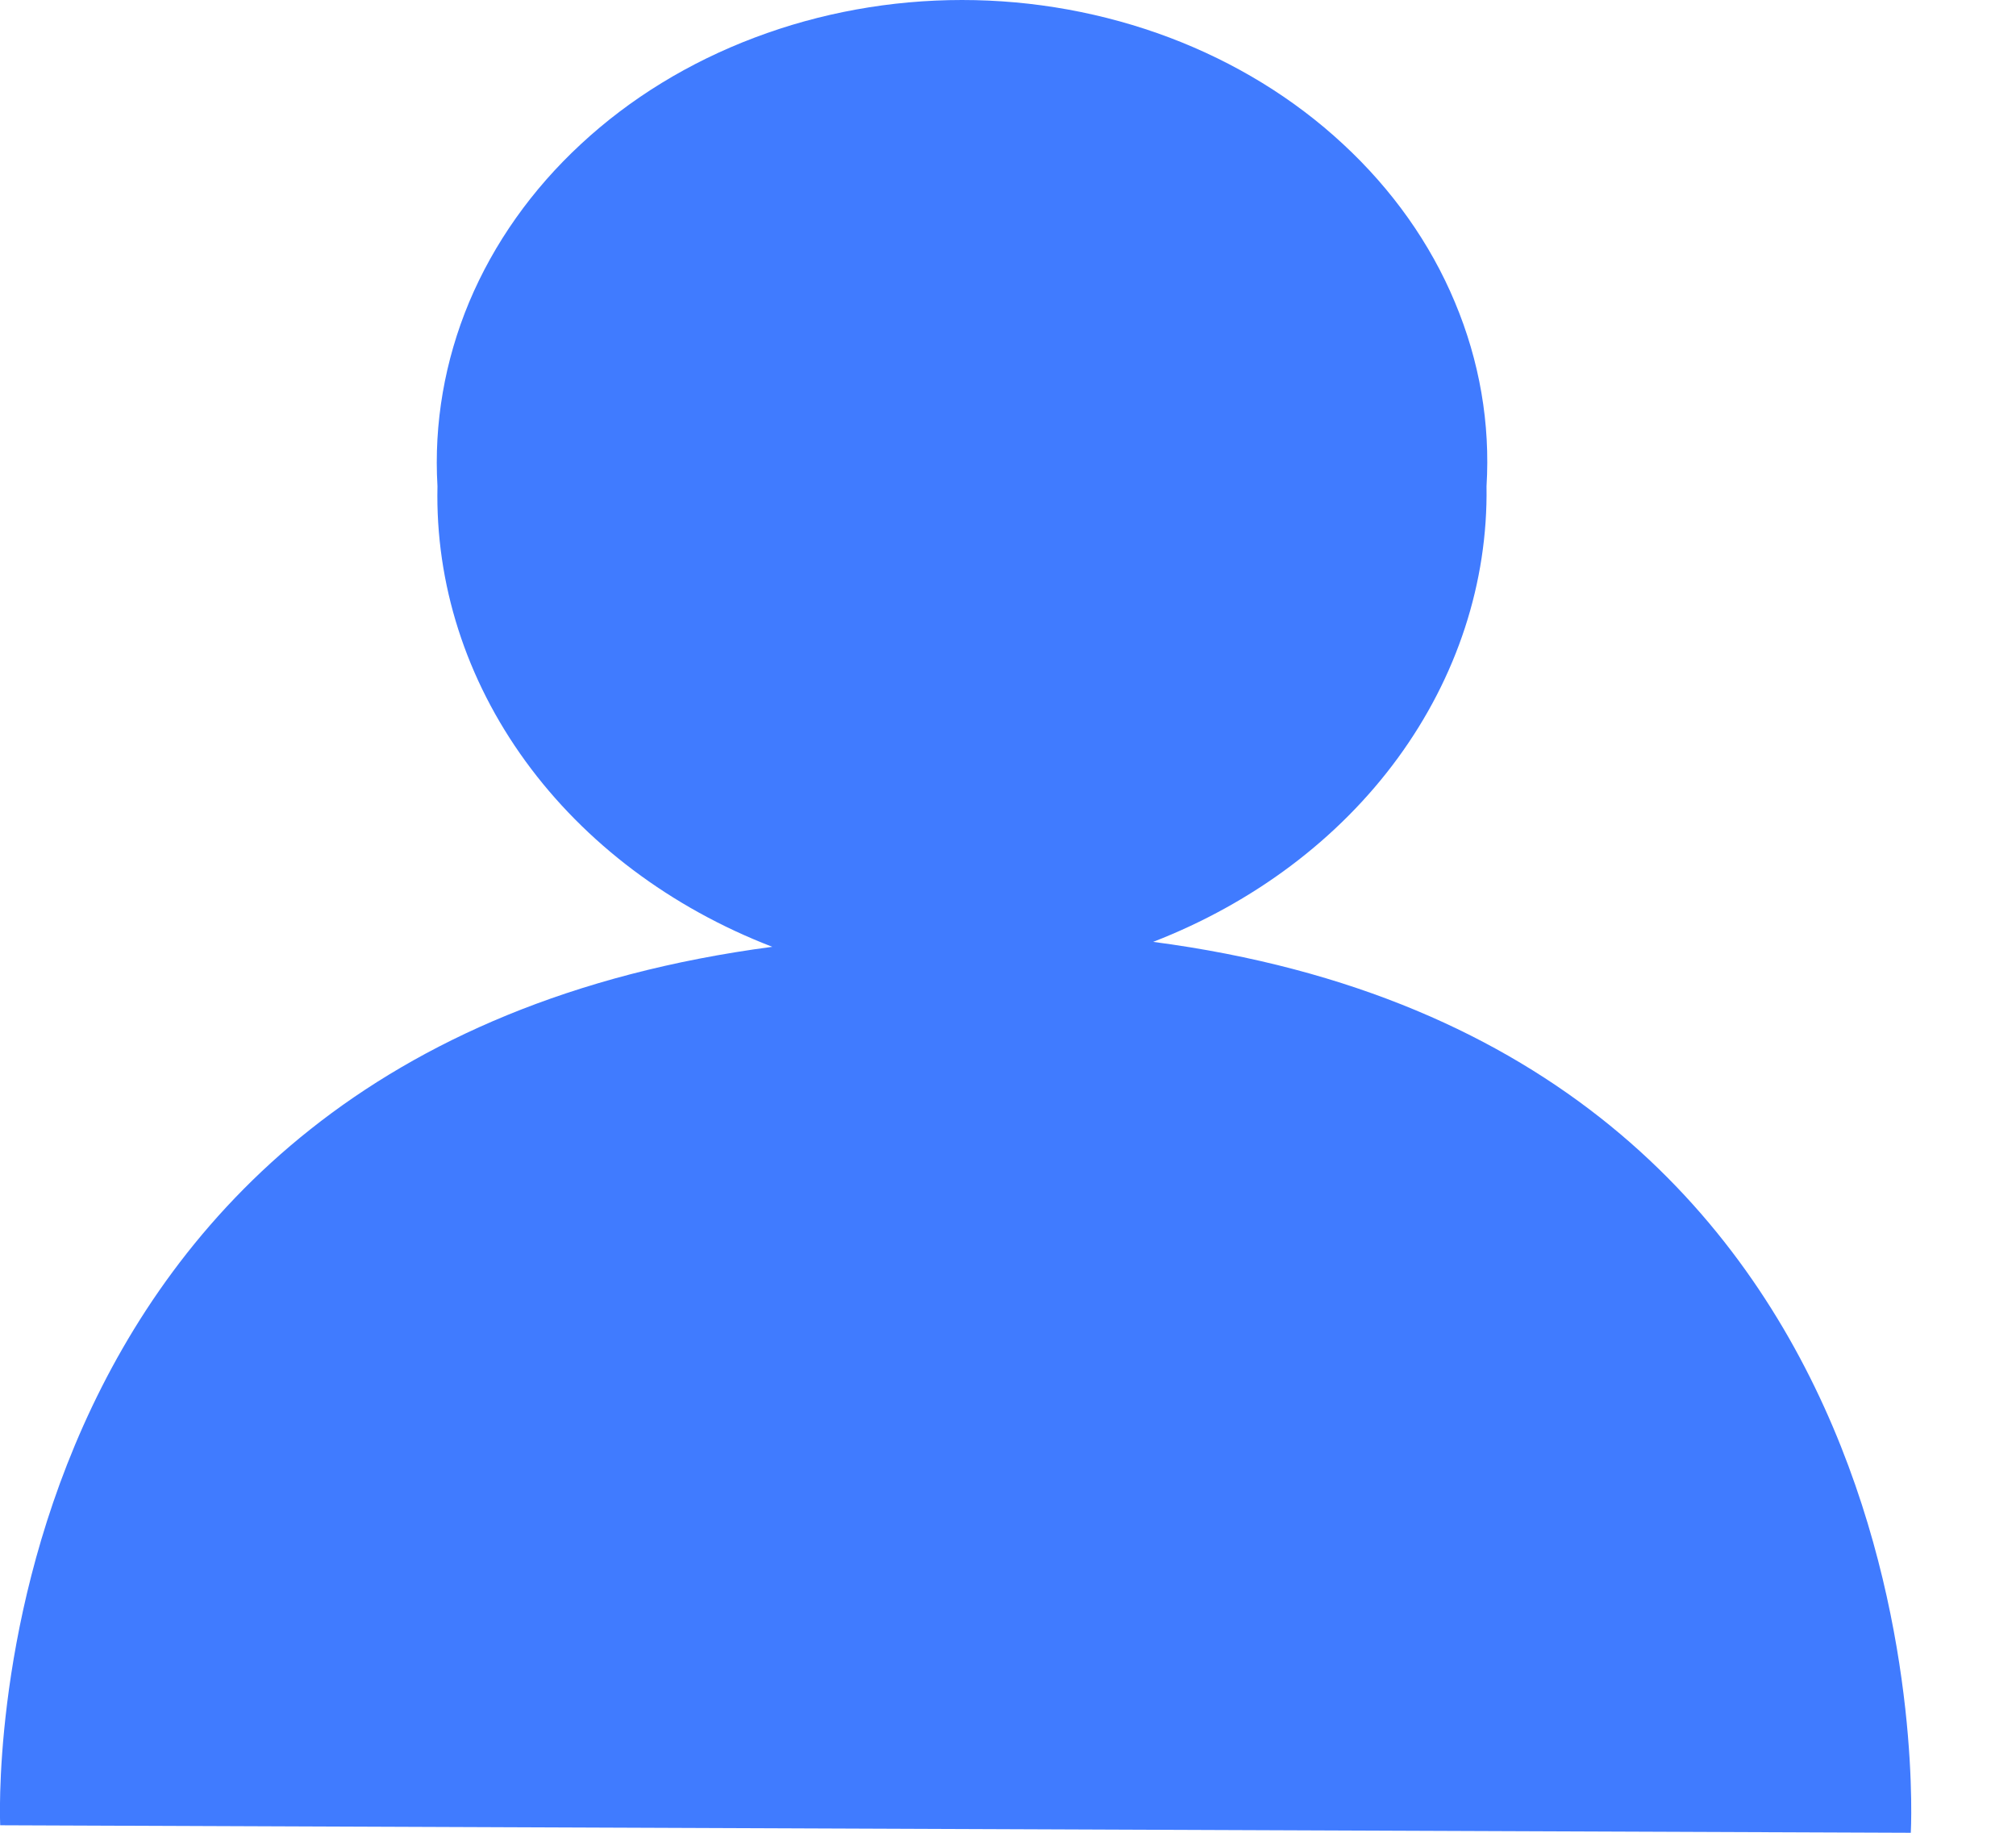 <svg width="11" height="10" viewBox="0 0 11 10" fill="none" xmlns="http://www.w3.org/2000/svg">
<path d="M6.292 5.139C6.839 4.927 7.304 4.578 7.627 4.136C7.95 3.694 8.119 3.178 8.111 2.653C8.132 2.311 8.073 1.969 7.938 1.648C7.804 1.327 7.596 1.034 7.328 0.786C7.06 0.537 6.738 0.34 6.381 0.205C6.023 0.07 5.638 0 5.249 0C4.86 0 4.475 0.07 4.118 0.205C3.76 0.34 3.438 0.537 3.17 0.786C2.902 1.034 2.695 1.327 2.56 1.648C2.426 1.969 2.367 2.311 2.387 2.653C2.375 3.184 2.542 3.706 2.867 4.153C3.192 4.6 3.661 4.953 4.214 5.166C-0.196 5.748 0.001 9.959 0.001 9.959L10.426 10C10.426 10 10.67 5.714 6.292 5.139Z" fill="#407BFF"/>
</svg>
